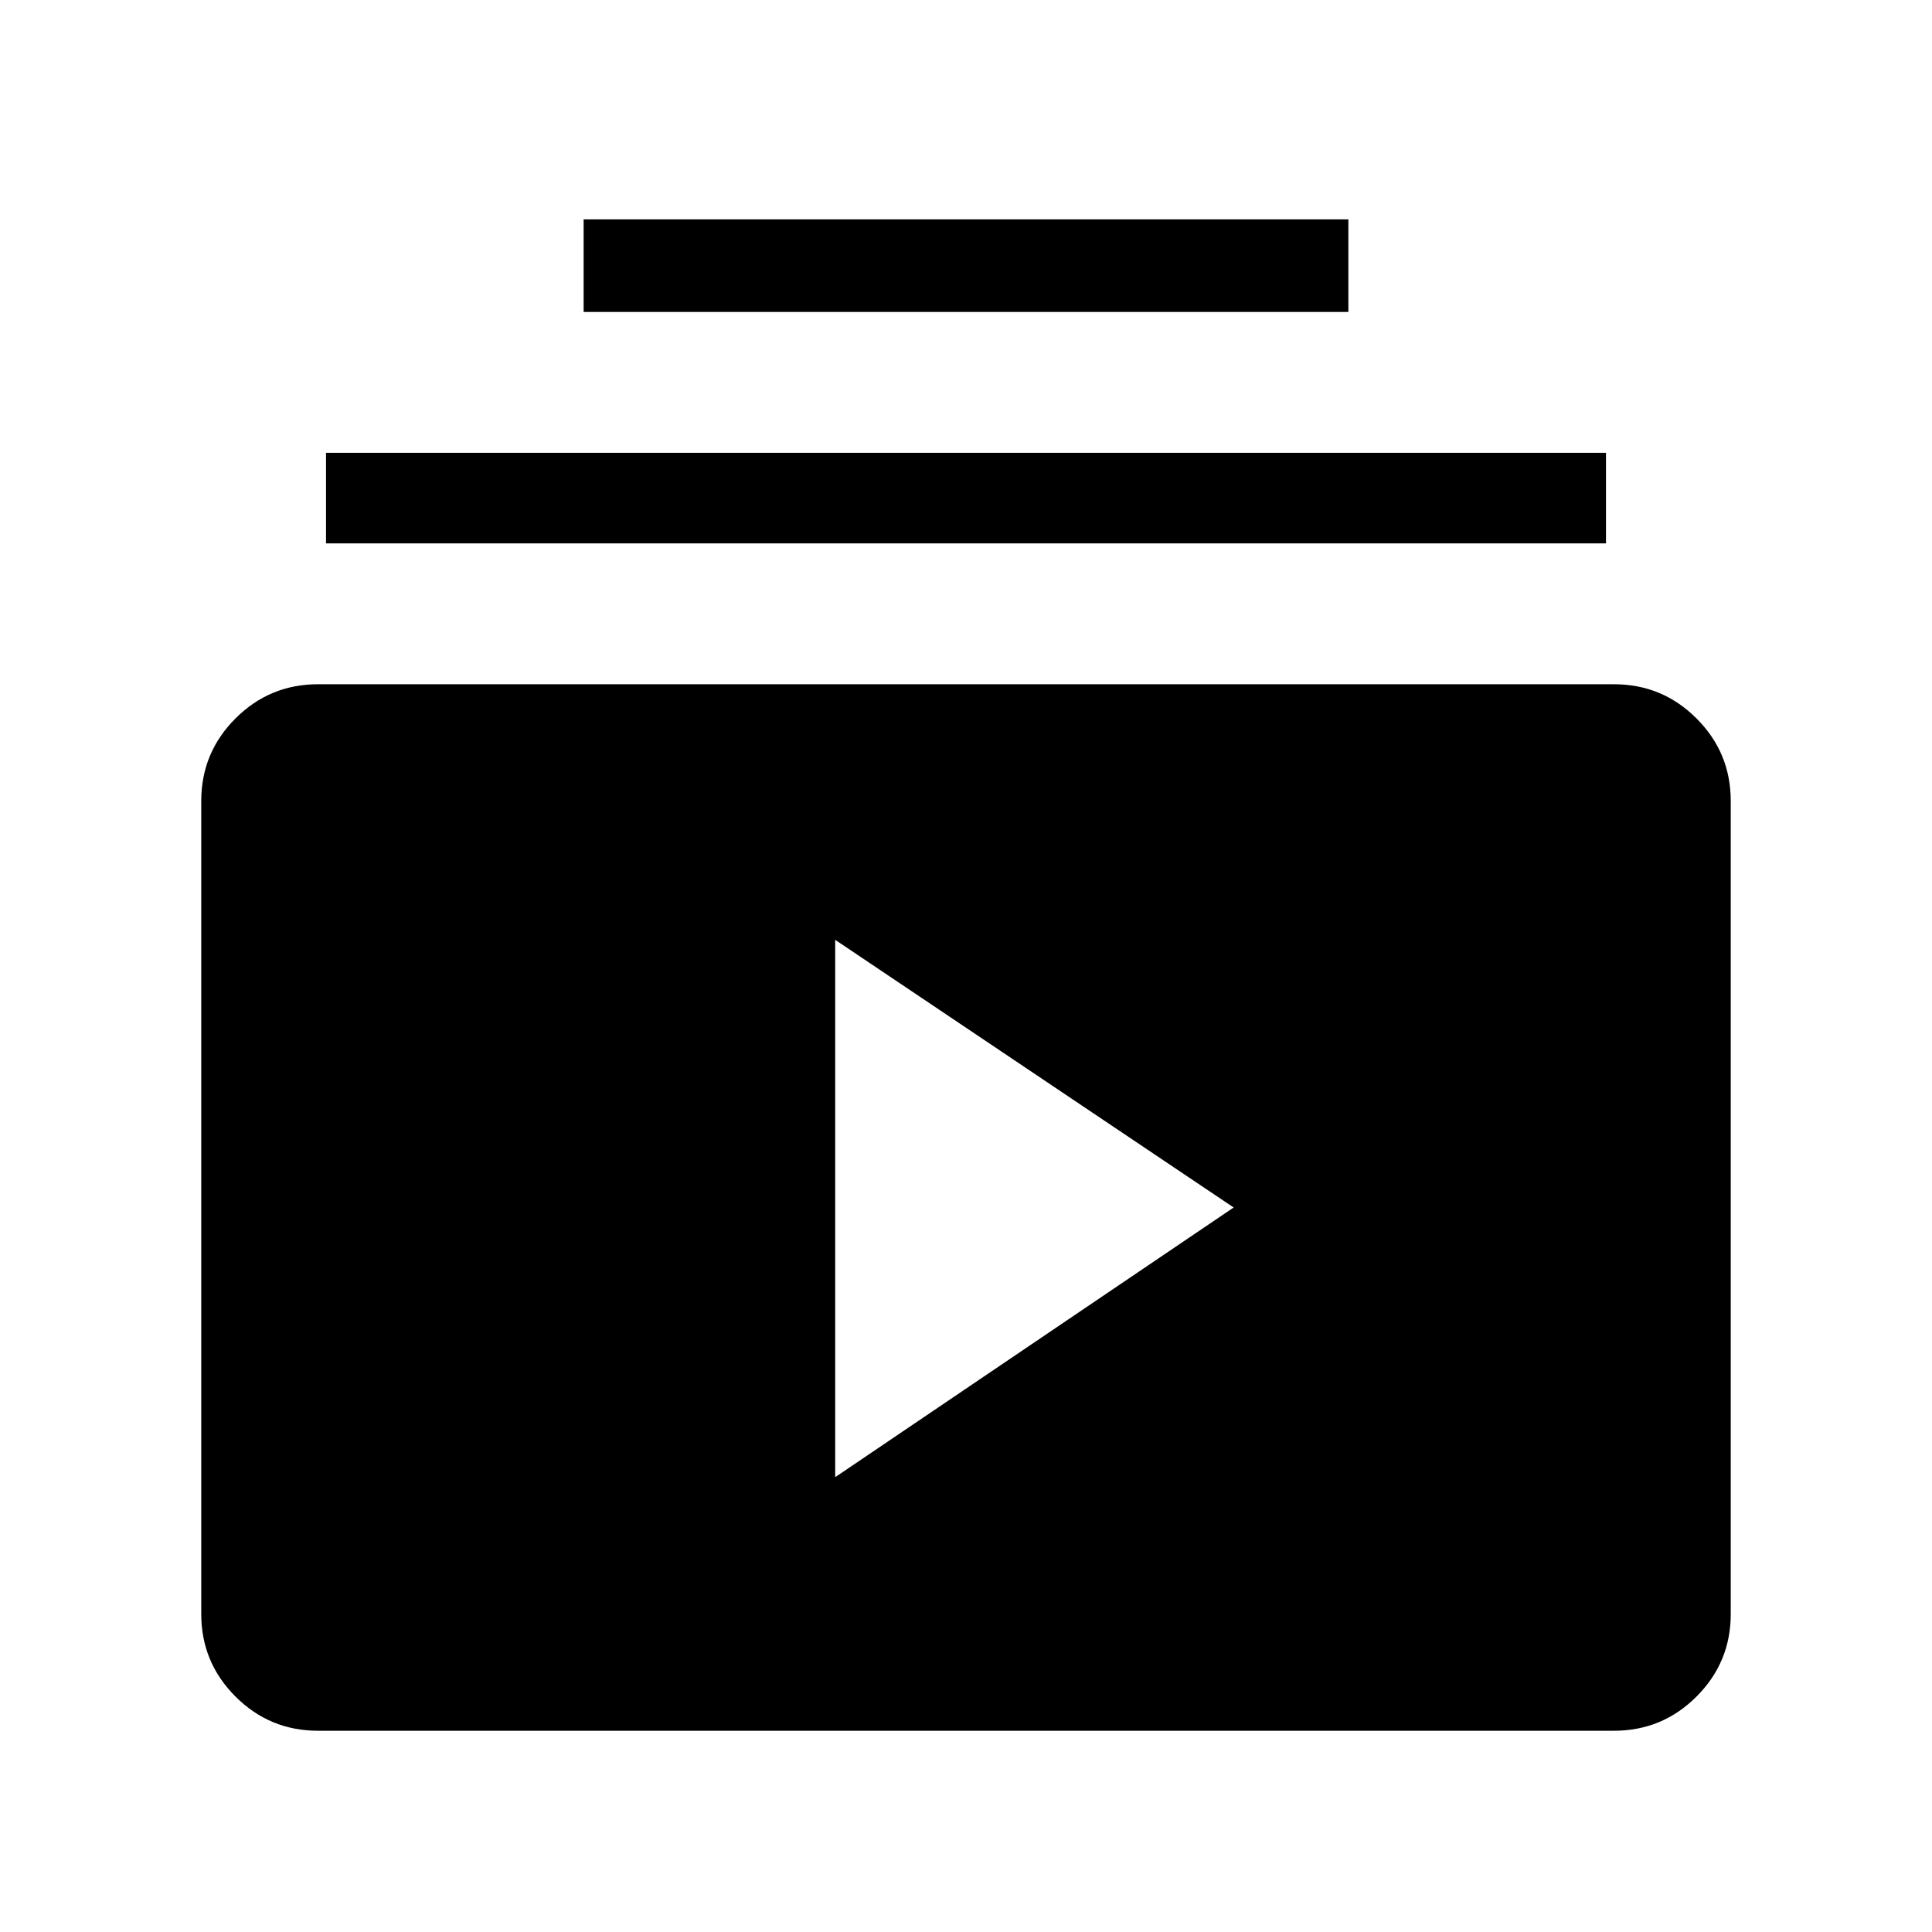 <svg xmlns="http://www.w3.org/2000/svg" width="48" height="48"><path d="M7.9 43q-1.2 0-2.05-.85Q5 41.3 5 40.1V19.9q0-1.2.85-2.05Q6.7 17 7.9 17h32.2q1.2 0 2.05.85.85.85.85 2.05v20.2q0 1.2-.85 2.05-.85.85-2.05.85zm12.85-6.3 9.9-6.7-9.9-6.65zM8.1 13.5v-2.25h31.8v2.25zm6.4-5.75v-2.3h19v2.3z"/></svg>